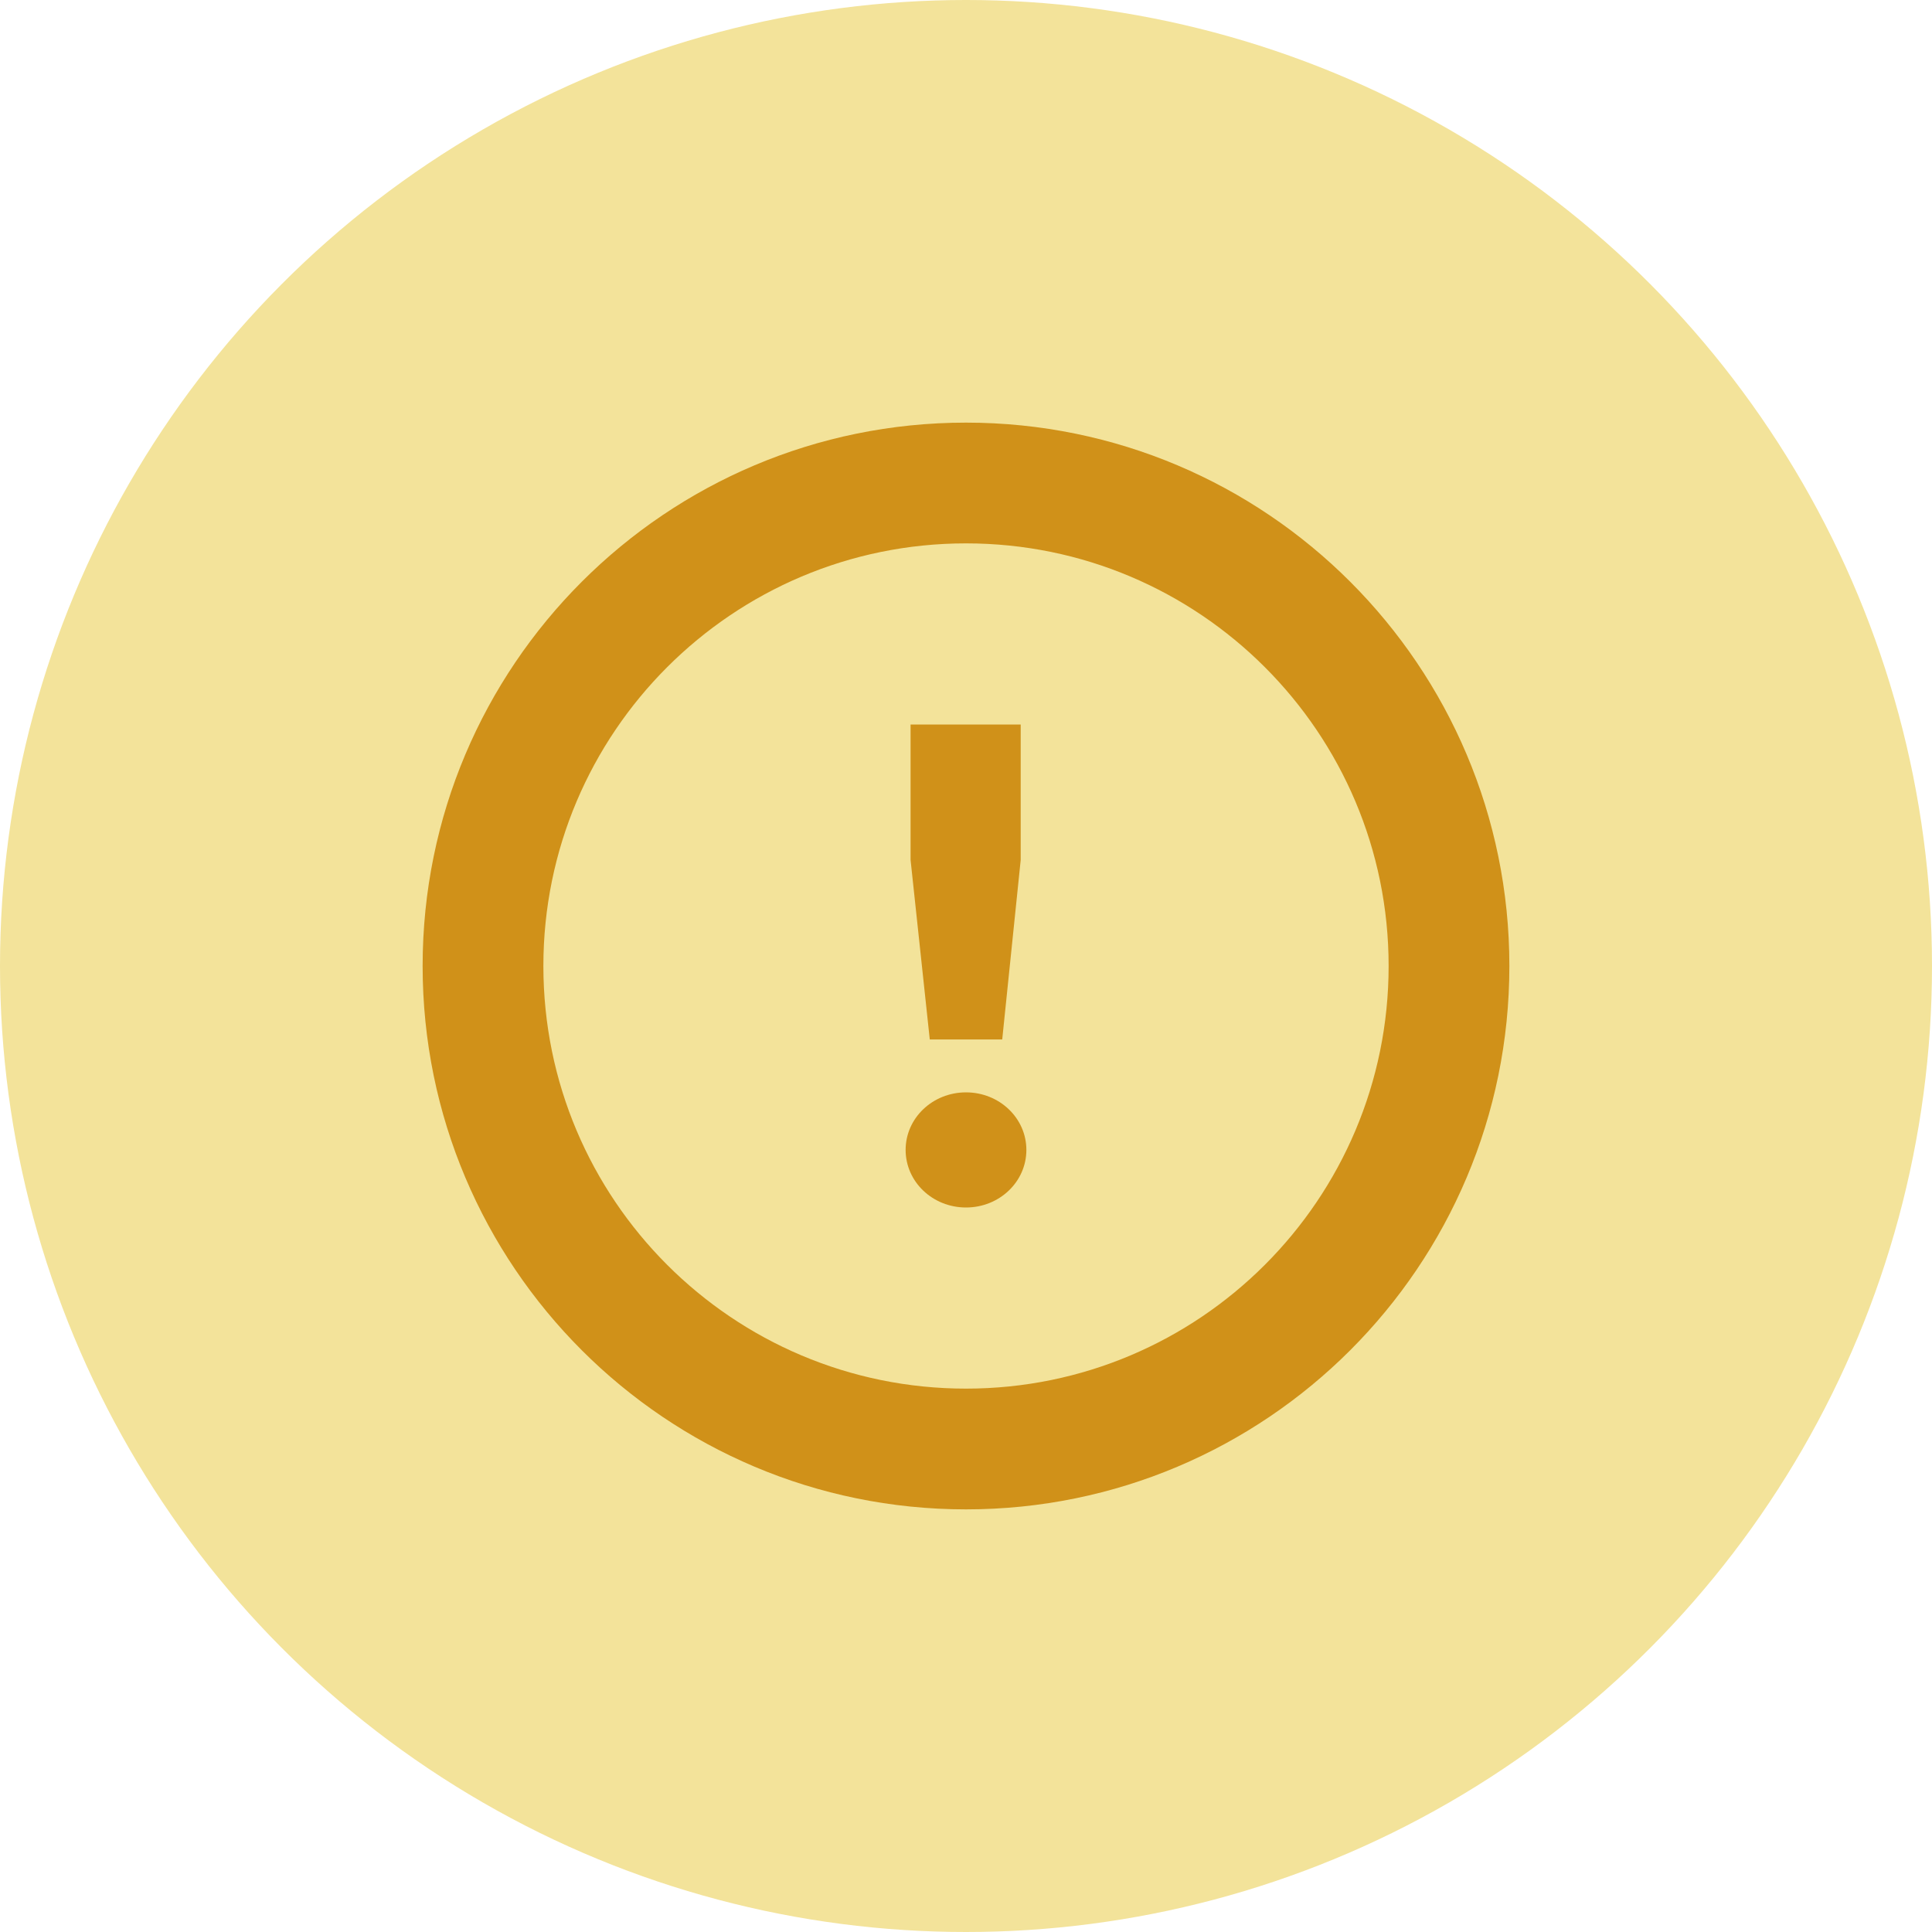 <?xml version="1.0" encoding="UTF-8"?>
<svg width="32px" height="32px" viewBox="0 0 32 32" version="1.1" xmlns="http://www.w3.org/2000/svg" xmlns:xlink="http://www.w3.org/1999/xlink">
    <!-- Generator: Sketch 48.2 (47327) - http://www.bohemiancoding.com/sketch -->
    <title>Group</title>
    <desc>Created with Sketch.</desc>
    <defs></defs>
    <g id="EBANX-WooCommerce-Plugin-Sandbox-Disclaimer" stroke="none" stroke-width="1" fill="none" fill-rule="evenodd" transform="translate(-876, -627)">
        <g id="Group" transform="translate(876, 627)">
            <circle id="Oval-2-Copy-3" fill="#F3E39A" cx="16" cy="16" r="16"></circle>
            <g id="Oval" transform="translate(7, 7)" fill="#D09119">
                <path d="M9,18 C4.029,18 0,13.971 0,9 C0,4.029 4.029,0 9,0 C13.971,0 18,4.029 18,9 C18,13.971 13.971,18 9,18 Z M9,16 C12.866,16 16,12.866 16,9 C16,5.134 12.866,2 9,2 C5.134,2 2,5.134 2,9 C2,12.866 5.134,16 9,16 Z" fill-rule="nonzero"></path>
                <path d="M8.4,10.217 L9.6,10.217 L9.906,7.244 L9.906,5 L8.082,5 L8.082,7.244 L8.4,10.217 Z M9,13 C9.553,13 10,12.574 10,12.046 C10,11.519 9.553,11.093 9,11.093 C8.447,11.093 8,11.519 8,12.046 C8,12.574 8.447,13 9,13 Z" id="!"></path>
            </g>
        </g>
    </g>
</svg>